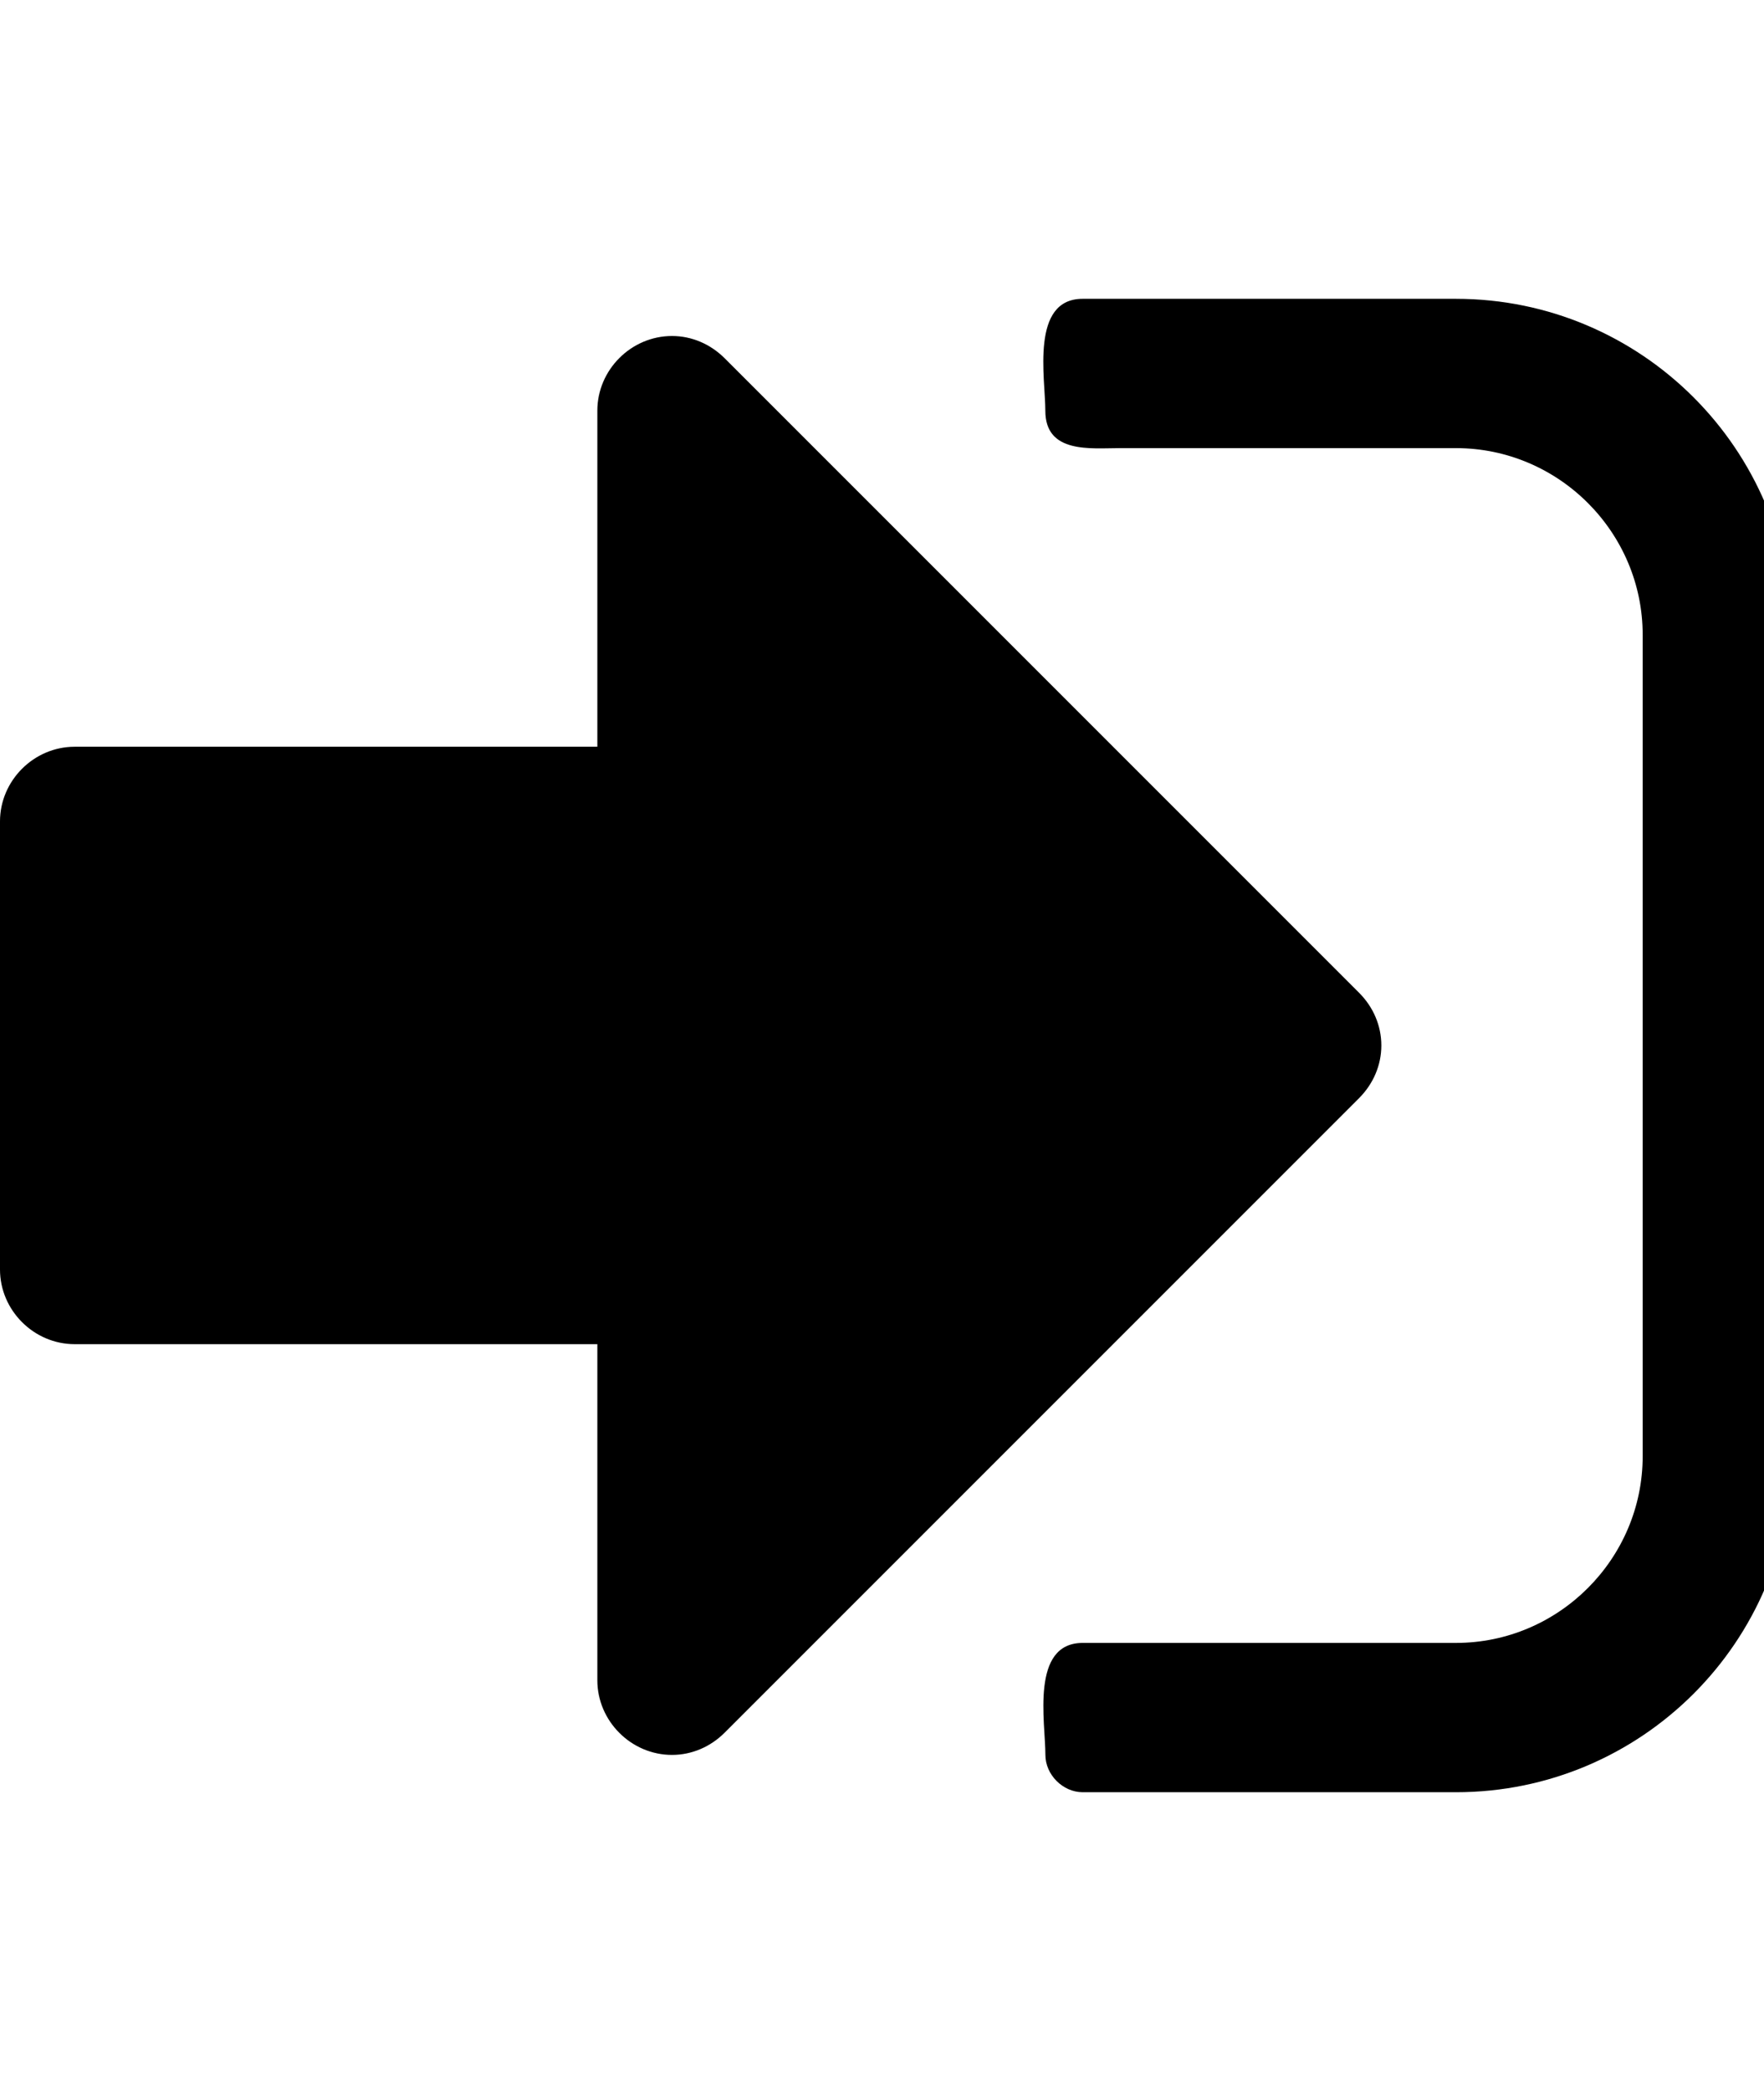 <!-- Generated by IcoMoon.io -->
<svg version="1.1" xmlns="http://www.w3.org/2000/svg" width="27" height="32" viewBox="0 0 27 32">
<path d="M21.143 16c0 0.304-0.125 0.589-0.339 0.804l-9.714 9.714c-0.214 0.214-0.5 0.339-0.804 0.339-0.625 0-1.143-0.518-1.143-1.143v-5.143h-8c-0.625 0-1.143-0.518-1.143-1.143v-6.857c0-0.625 0.518-1.143 1.143-1.143h8v-5.143c0-0.625 0.518-1.143 1.143-1.143 0.304 0 0.589 0.125 0.804 0.339l9.714 9.714c0.214 0.214 0.339 0.5 0.339 0.804zM27.429 9.714v12.571c0 2.839-2.304 5.143-5.143 5.143h-5.714c-0.304 0-0.571-0.268-0.571-0.571 0-0.5-0.232-1.714 0.571-1.714h5.714c1.571 0 2.857-1.286 2.857-2.857v-12.571c0-1.571-1.286-2.857-2.857-2.857h-5.143c-0.446 0-1.143 0.089-1.143-0.571 0-0.5-0.232-1.714 0.571-1.714h5.714c2.839 0 5.143 2.304 5.143 5.143z"></path>
</svg>
